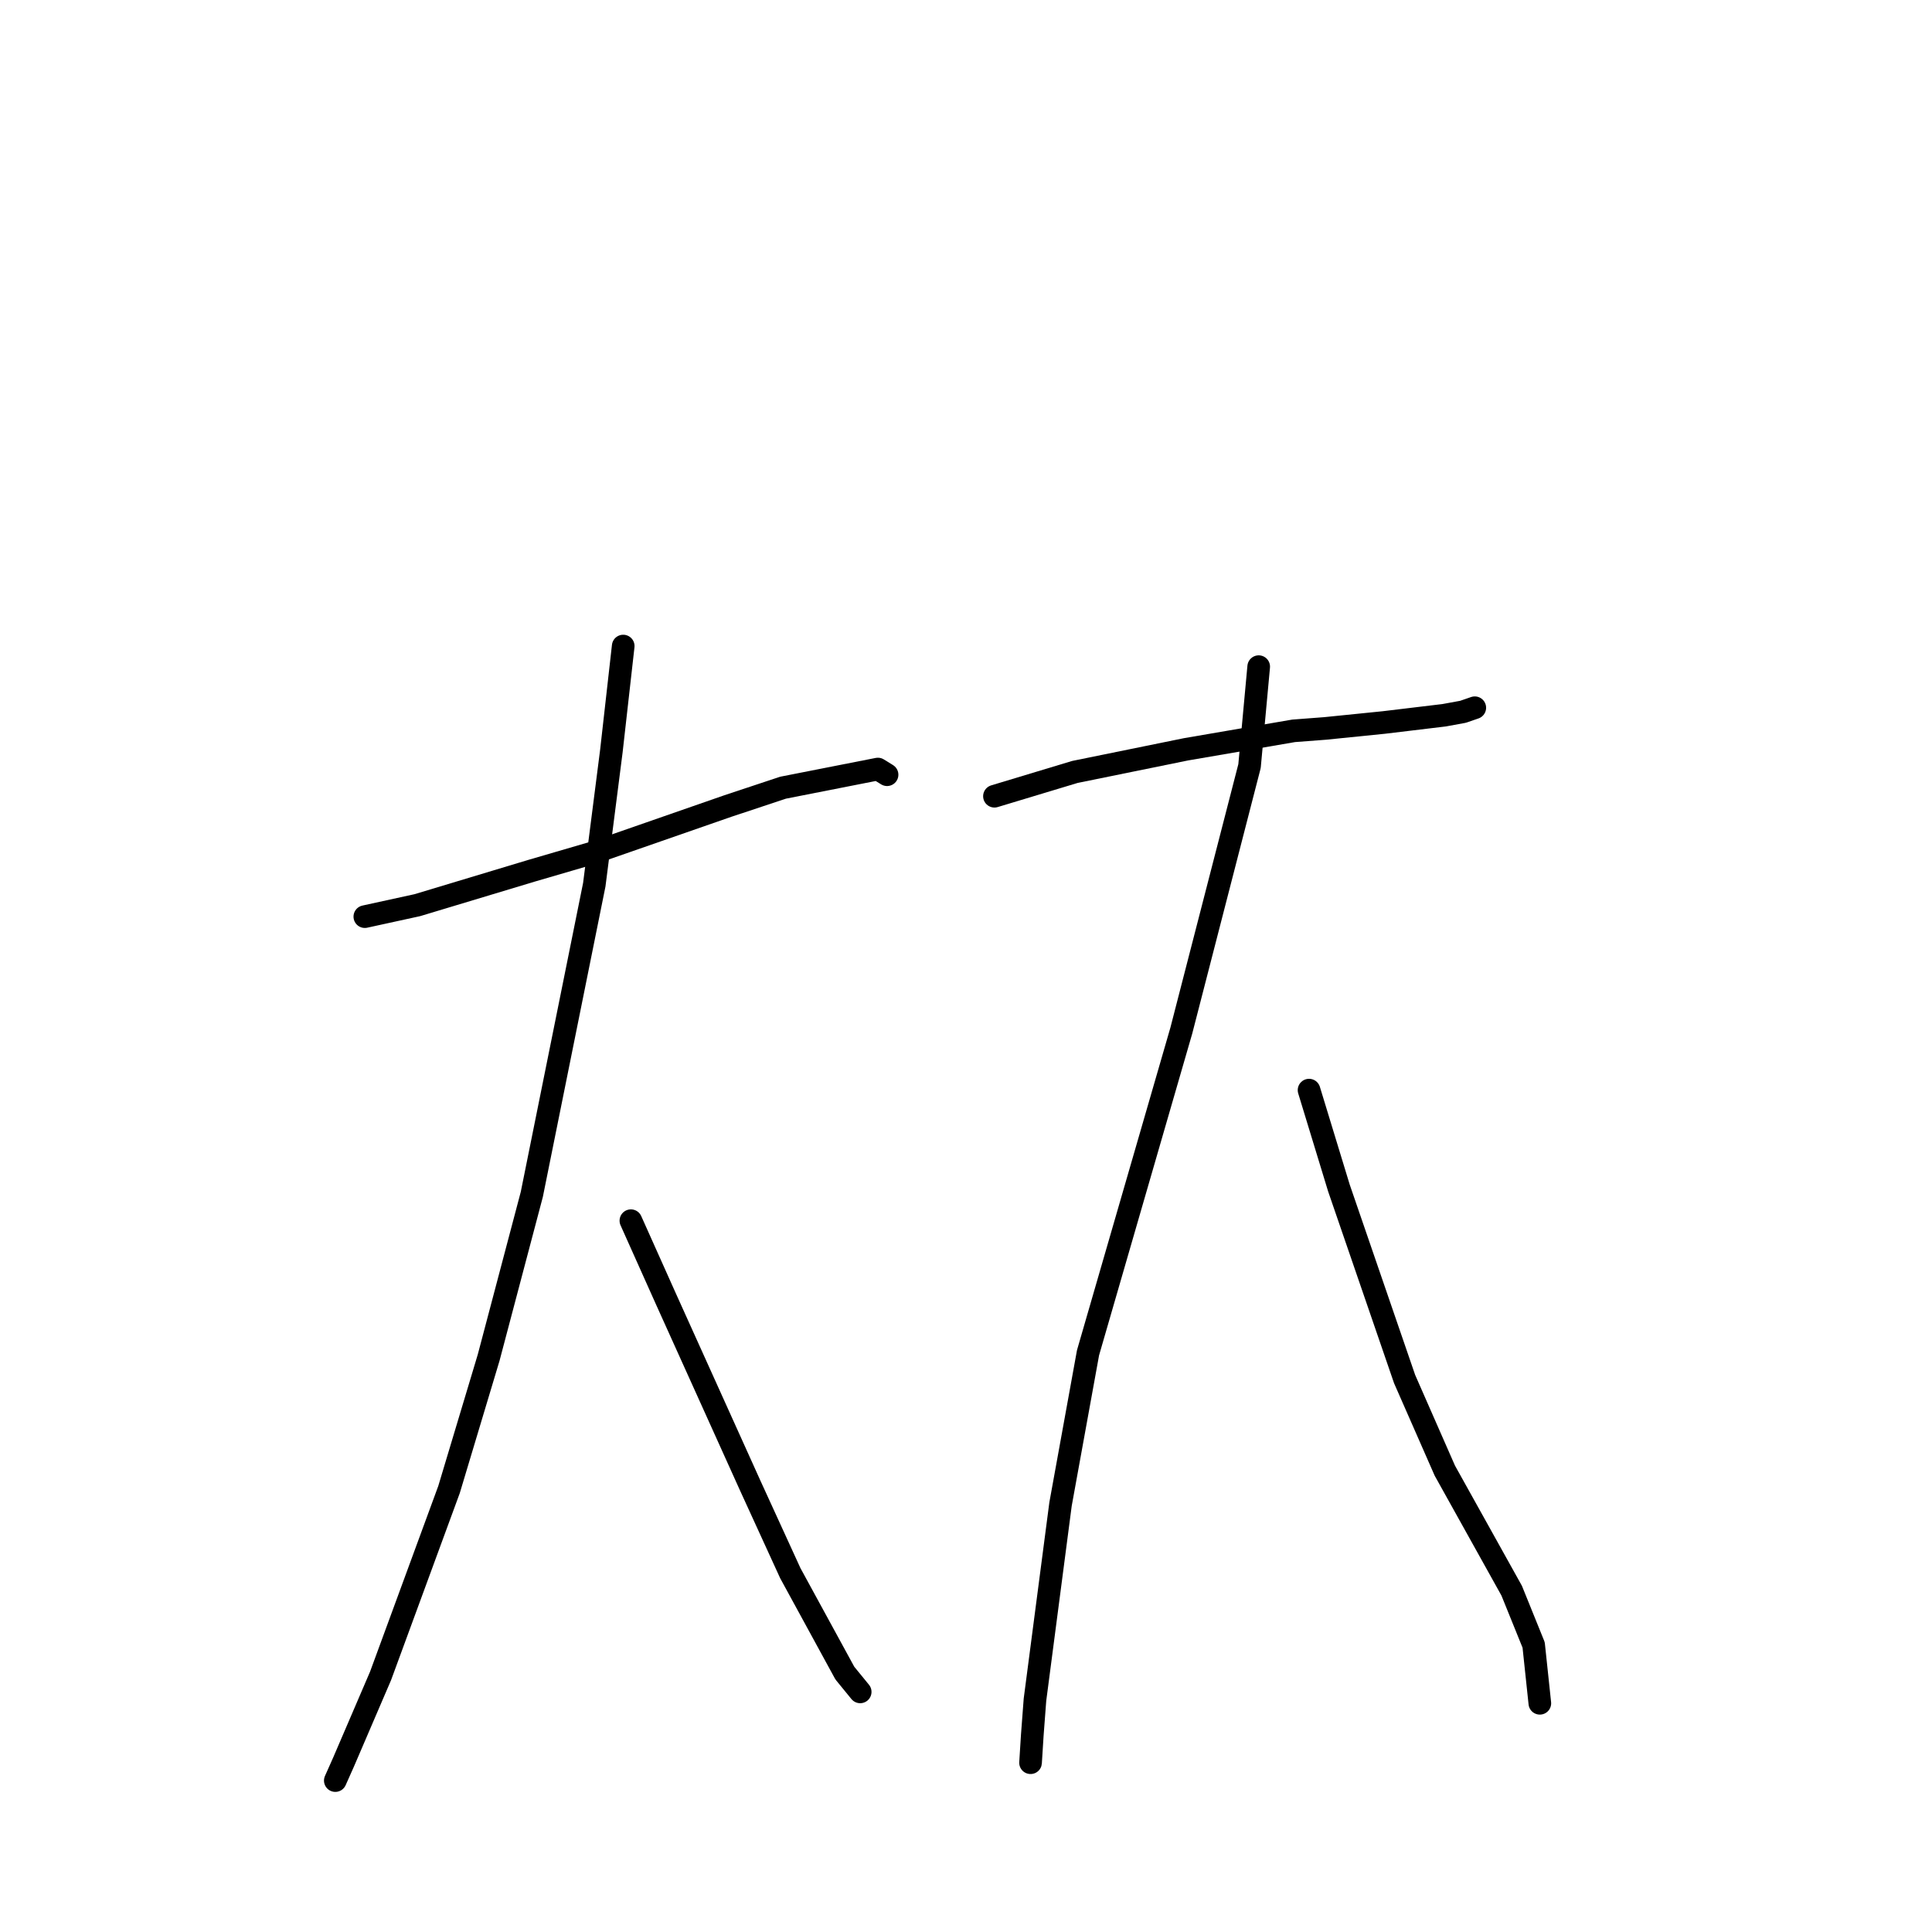 <?xml version="1.0" standalone="no"?>
    <svg width="256" height="256" xmlns="http://www.w3.org/2000/svg" version="1.1">
    <polyline stroke="black" stroke-width="3" stroke-linecap="round" fill="transparent" stroke-linejoin="round" points="48.342 121.459 55.299 119.939 70.408 115.386 78.943 112.893 96.417 106.812 103.757 104.374 116.323 101.902 117.43 102.585 117.54 102.654 " />
        <polyline stroke="black" stroke-width="3" stroke-linecap="round" fill="transparent" stroke-linejoin="round" points="82.579 85.606 81.013 99.498 78.745 117.232 70.468 158.261 64.747 179.897 59.499 197.371 50.426 222.067 45.517 233.495 44.529 235.713 44.43 235.935 " />
        <polyline stroke="black" stroke-width="3" stroke-linecap="round" fill="transparent" stroke-linejoin="round" points="83.596 161.748 88.247 172.133 99.414 196.86 104.724 208.459 111.946 221.694 113.794 223.956 113.979 224.183 " />
        <polyline stroke="black" stroke-width="3" stroke-linecap="round" fill="transparent" stroke-linejoin="round" points="131.77 105.503 142.425 102.287 157.142 99.29 171.414 96.839 175.586 96.522 183.383 95.732 191.351 94.775 193.858 94.316 195.307 93.817 195.417 93.779 " />
        <polyline stroke="black" stroke-width="3" stroke-linecap="round" fill="transparent" stroke-linejoin="round" points="166.784 88.336 165.569 101.513 156.535 136.543 144.17 179.245 140.526 199.311 137.139 225.219 136.784 229.912 136.556 233.531 136.554 233.564 136.553 233.568 " />
        <polyline stroke="black" stroke-width="3" stroke-linecap="round" fill="transparent" stroke-linejoin="round" points="173.456 144.448 177.415 157.422 186.117 182.731 191.447 194.867 200.307 210.777 203.216 217.964 203.961 224.991 204.036 225.694 " />
        </svg>